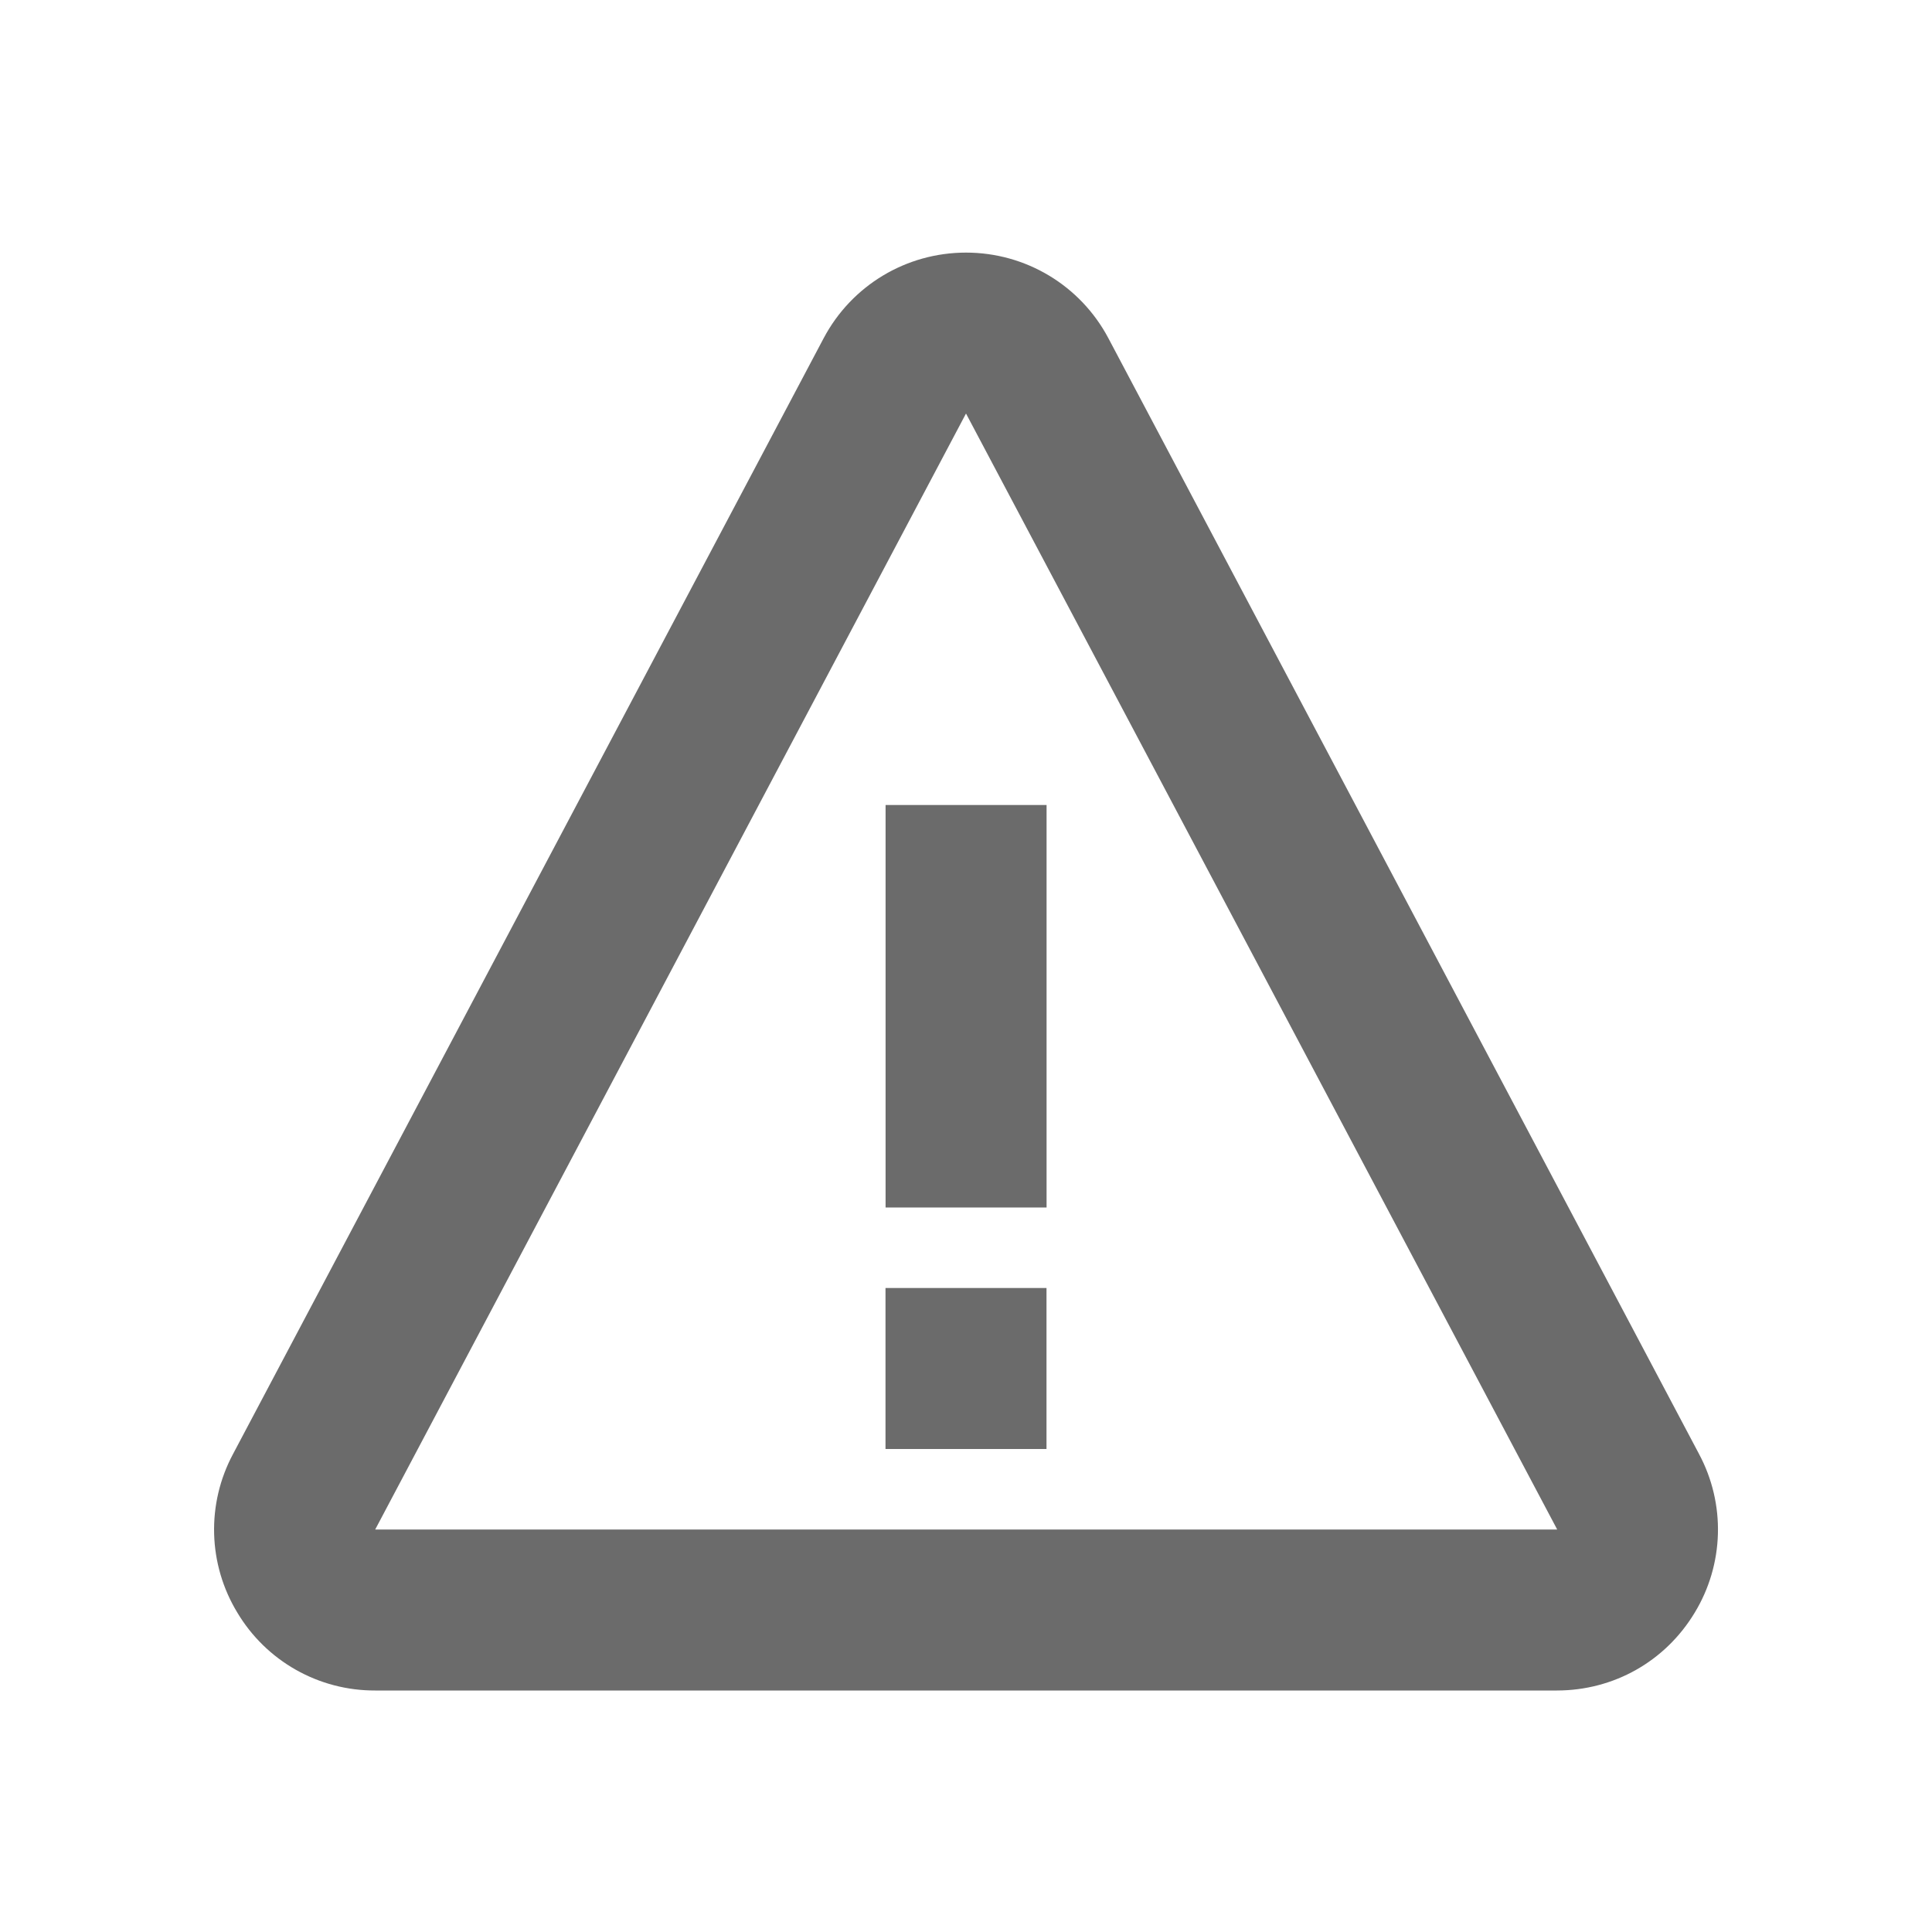 <svg width="150" height="150" viewBox="0 0 150 150" fill="none" xmlns="http://www.w3.org/2000/svg">
<path d="M68.756 62.5H81.256V93.75H68.756V62.5ZM68.75 100H81.25V112.5H68.75V100Z" fill="#6B6B6B"/>
<path d="M86.05 26.25C83.875 22.156 79.637 19.612 75 19.612C70.362 19.612 66.125 22.156 63.95 26.256L18.087 112.9C17.07 114.802 16.566 116.937 16.625 119.094C16.684 121.251 17.304 123.356 18.425 125.2C19.529 127.052 21.098 128.584 22.975 129.645C24.853 130.706 26.975 131.259 29.131 131.25H120.869C125.294 131.25 129.3 128.987 131.581 125.2C132.7 123.355 133.319 121.251 133.378 119.094C133.438 116.938 132.935 114.803 131.919 112.9L86.05 26.25ZM29.131 118.75L75 32.106L120.9 118.75H29.131Z" fill="#6B6B6B"/>
</svg>
